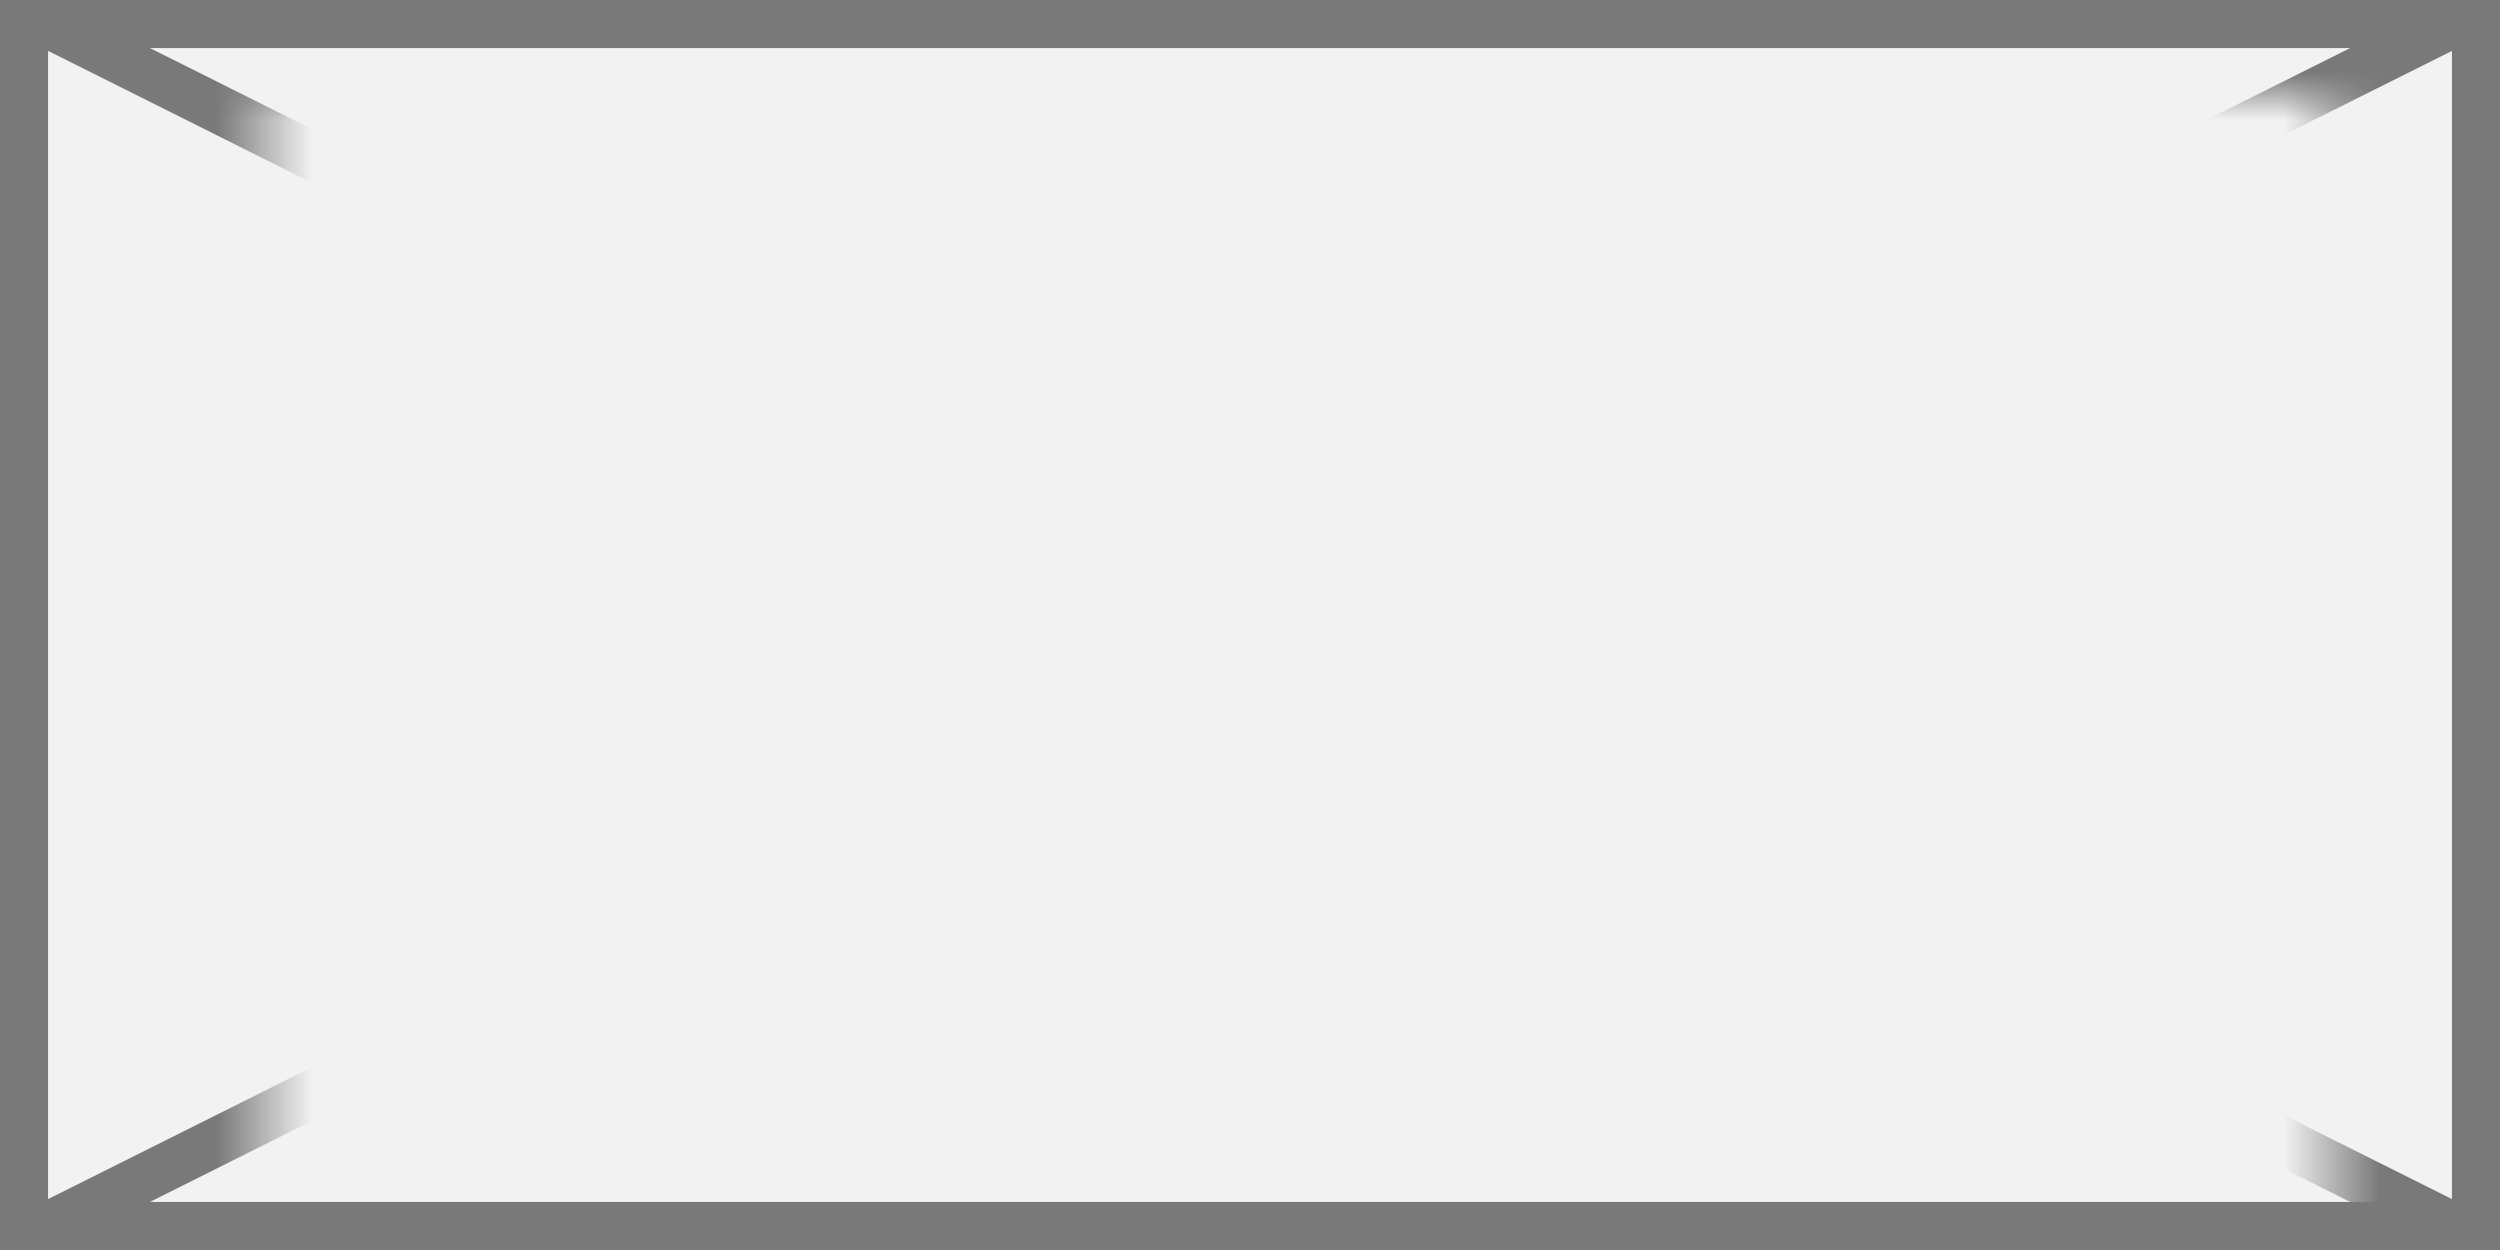 ﻿<?xml version="1.0" encoding="utf-8"?>
<svg version="1.1" xmlns:xlink="http://www.w3.org/1999/xlink" width="52px" height="26px" xmlns="http://www.w3.org/2000/svg">
  <rect width="100%" height="100%" fill="#333333" stroke="none"/>
  <defs>
    <mask fill="white" id="clip155">
      <path d="M 50.5 8  L 93.5 8  L 93.5 32  L 50.5 32  Z M 45 6  L 97 6  L 97 32  L 45 32  Z " fill-rule="evenodd" />
    </mask>
  </defs>
  <g transform="matrix(1 0 0 1 -45 -6 )">
    <path d="M 45.5 6.5  L 96.5 6.5  L 96.5 31.5  L 45.5 31.5  L 45.5 6.5  Z " fill-rule="nonzero" fill="#f2f2f2" stroke="none" />
    <path d="M 45.5 6.5  L 96.5 6.5  L 96.5 31.5  L 45.5 31.5  L 45.5 6.5  Z " stroke-width="1" stroke="#797979" fill="none" />
    <path d="M 45.894 6.447  L 96.106 31.553  M 96.106 6.447  L 45.894 31.553  " stroke-width="1" stroke="#797979" fill="none" mask="url(#clip155)" />
  </g>
</svg>